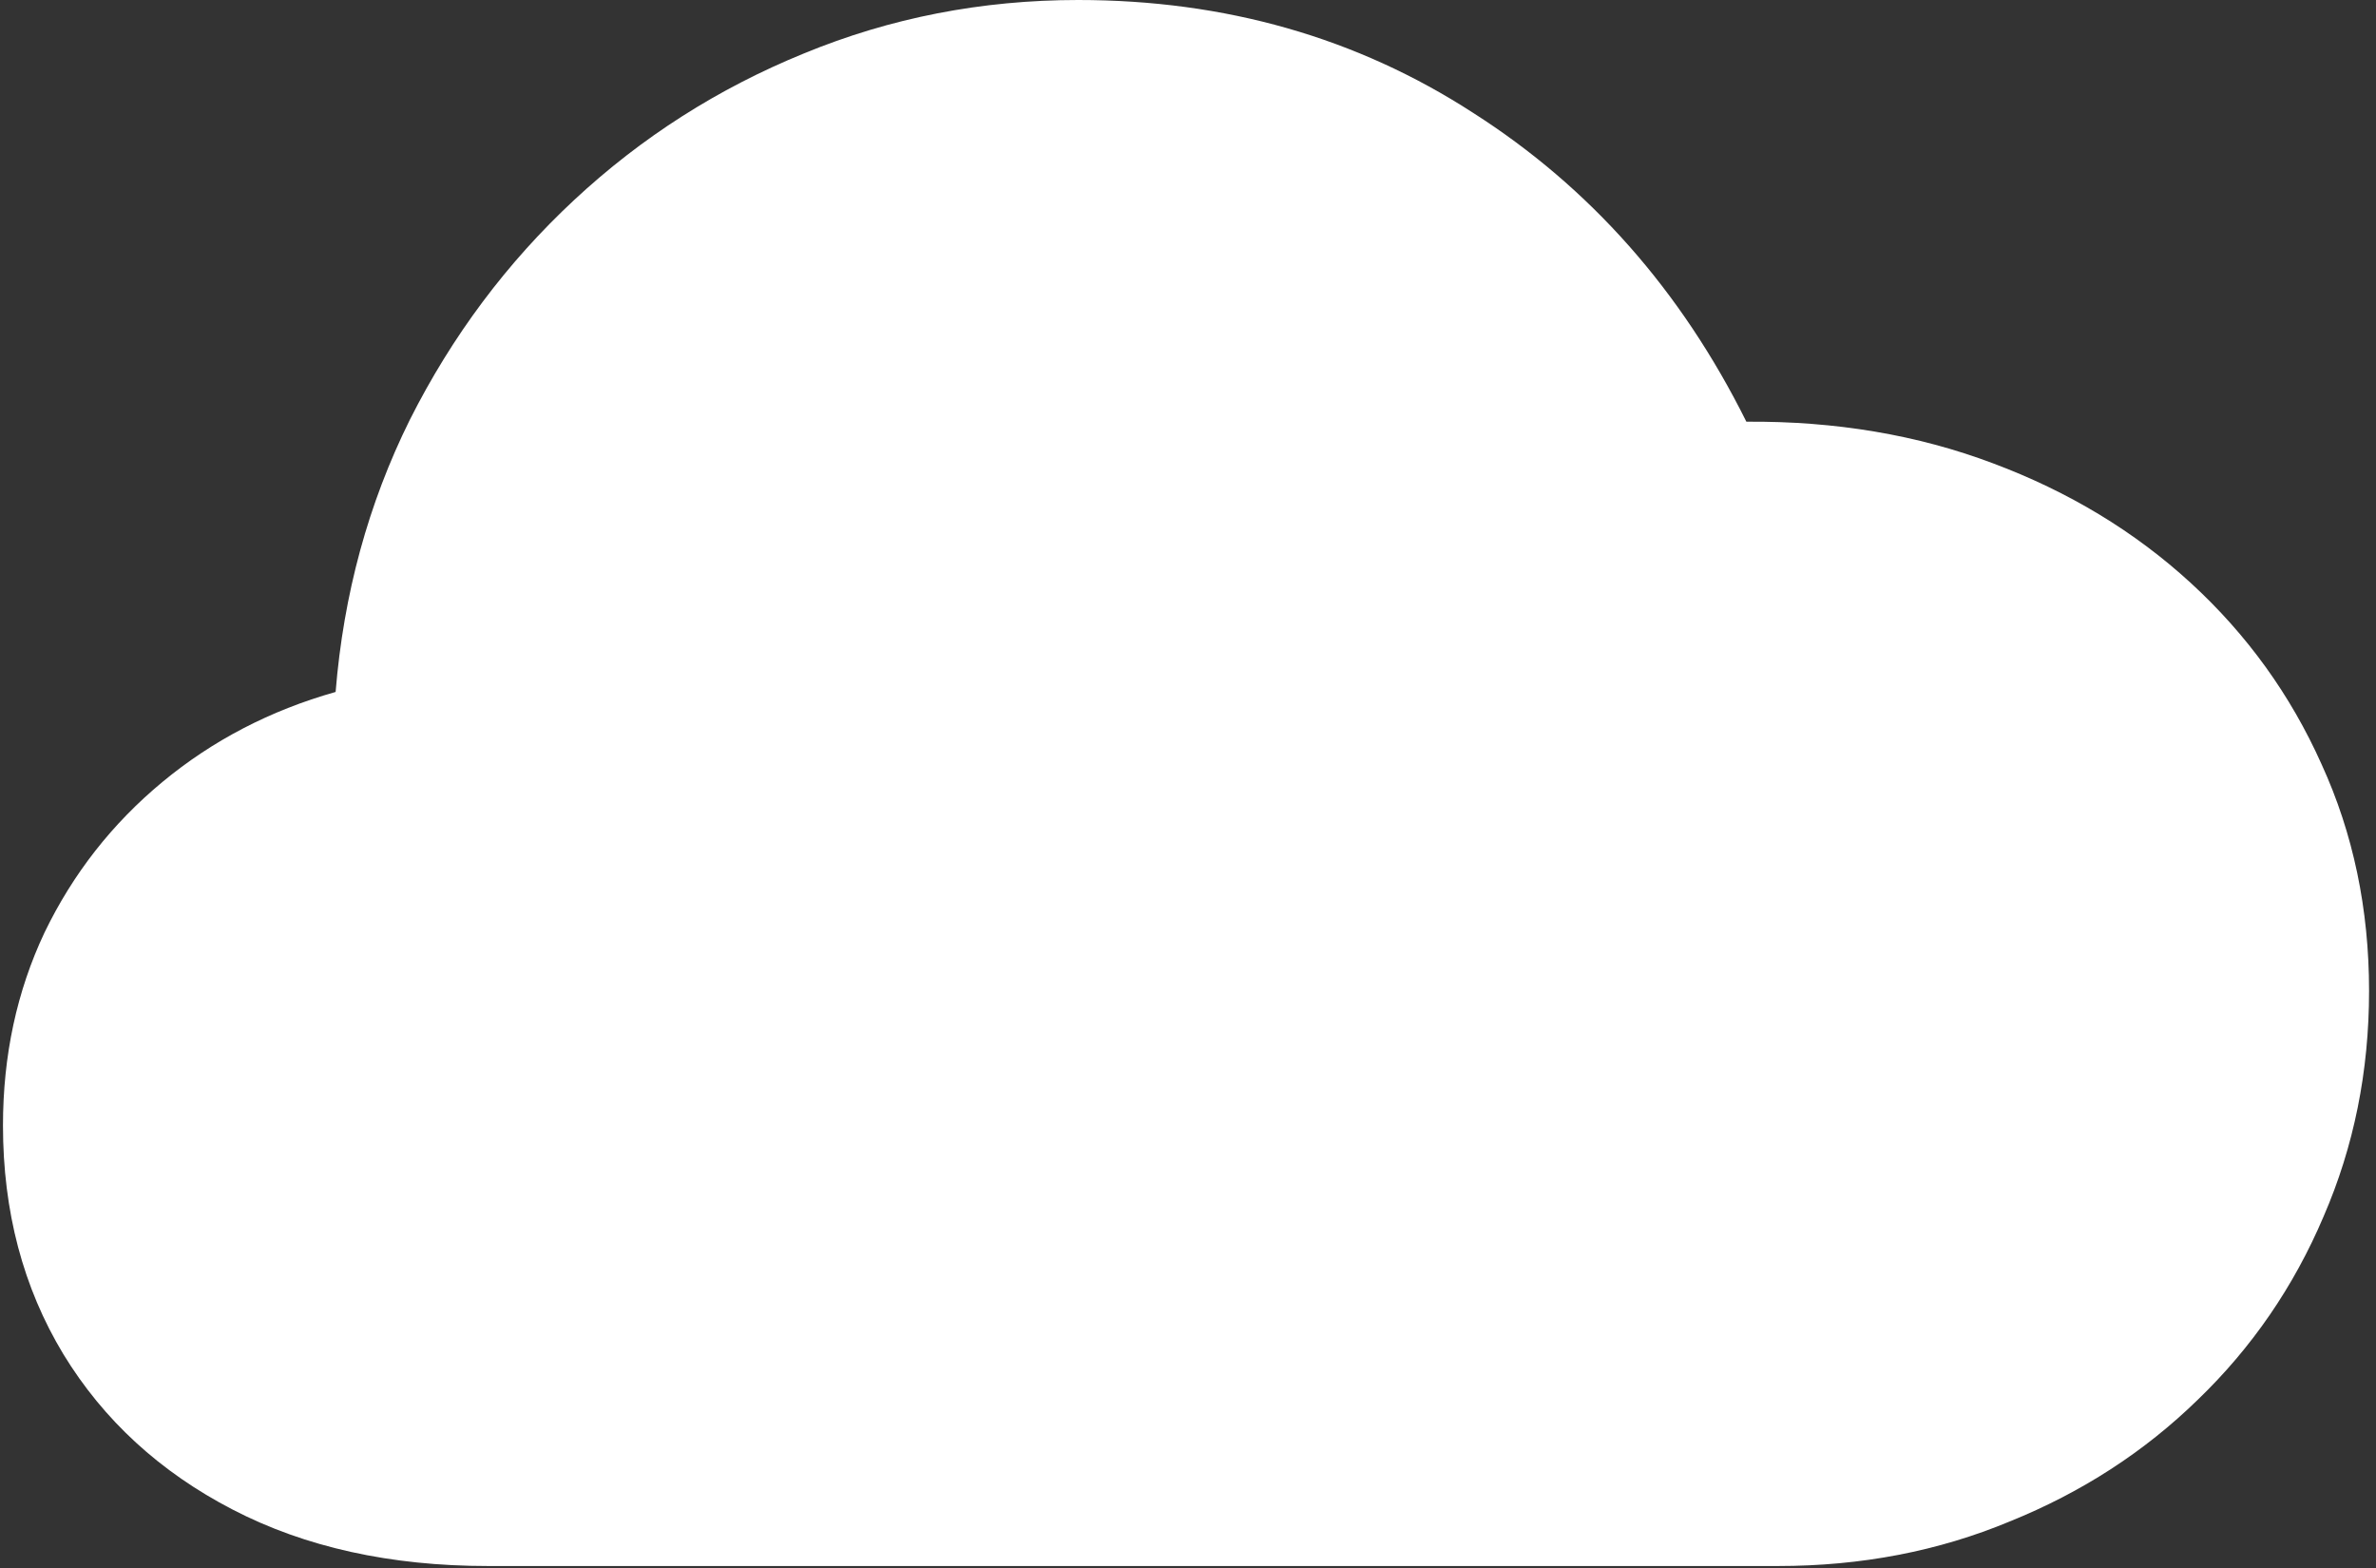 <svg width="150" height="99" viewBox="0 0 150 99" fill="none" xmlns="http://www.w3.org/2000/svg">
<rect x="0" y="0" width="150" height="99" fill="#333333" stroke="none"/>
<path d="M30.812 98.875H112.25C117.5 98.875 122.375 97.938 126.875 96.062C131.417 94.229 135.375 91.667 138.75 88.375C142.167 85.083 144.812 81.229 146.688 76.812C148.604 72.396 149.562 67.646 149.562 62.562C149.562 57.396 148.562 52.625 146.562 48.25C144.604 43.875 141.854 40.062 138.312 36.812C134.771 33.562 130.604 31.042 125.812 29.25C121.062 27.458 115.875 26.583 110.25 26.625C106.125 18.333 100.375 11.833 93 7.125C85.667 2.375 77.354 0 68.062 0C61.979 0 56.208 1.125 50.75 3.375C45.333 5.583 40.5 8.667 36.25 12.625C32 16.583 28.542 21.208 25.875 26.5C23.25 31.792 21.688 37.521 21.188 43.688C17.062 44.854 13.417 46.75 10.25 49.375C7.083 52 4.604 55.167 2.812 58.875C1.062 62.583 0.188 66.646 0.188 71.062C0.188 76.479 1.458 81.292 4 85.5C6.542 89.667 10.104 92.938 14.688 95.312C19.271 97.688 24.646 98.875 30.812 98.875Z" fill="white"/>
</svg>
